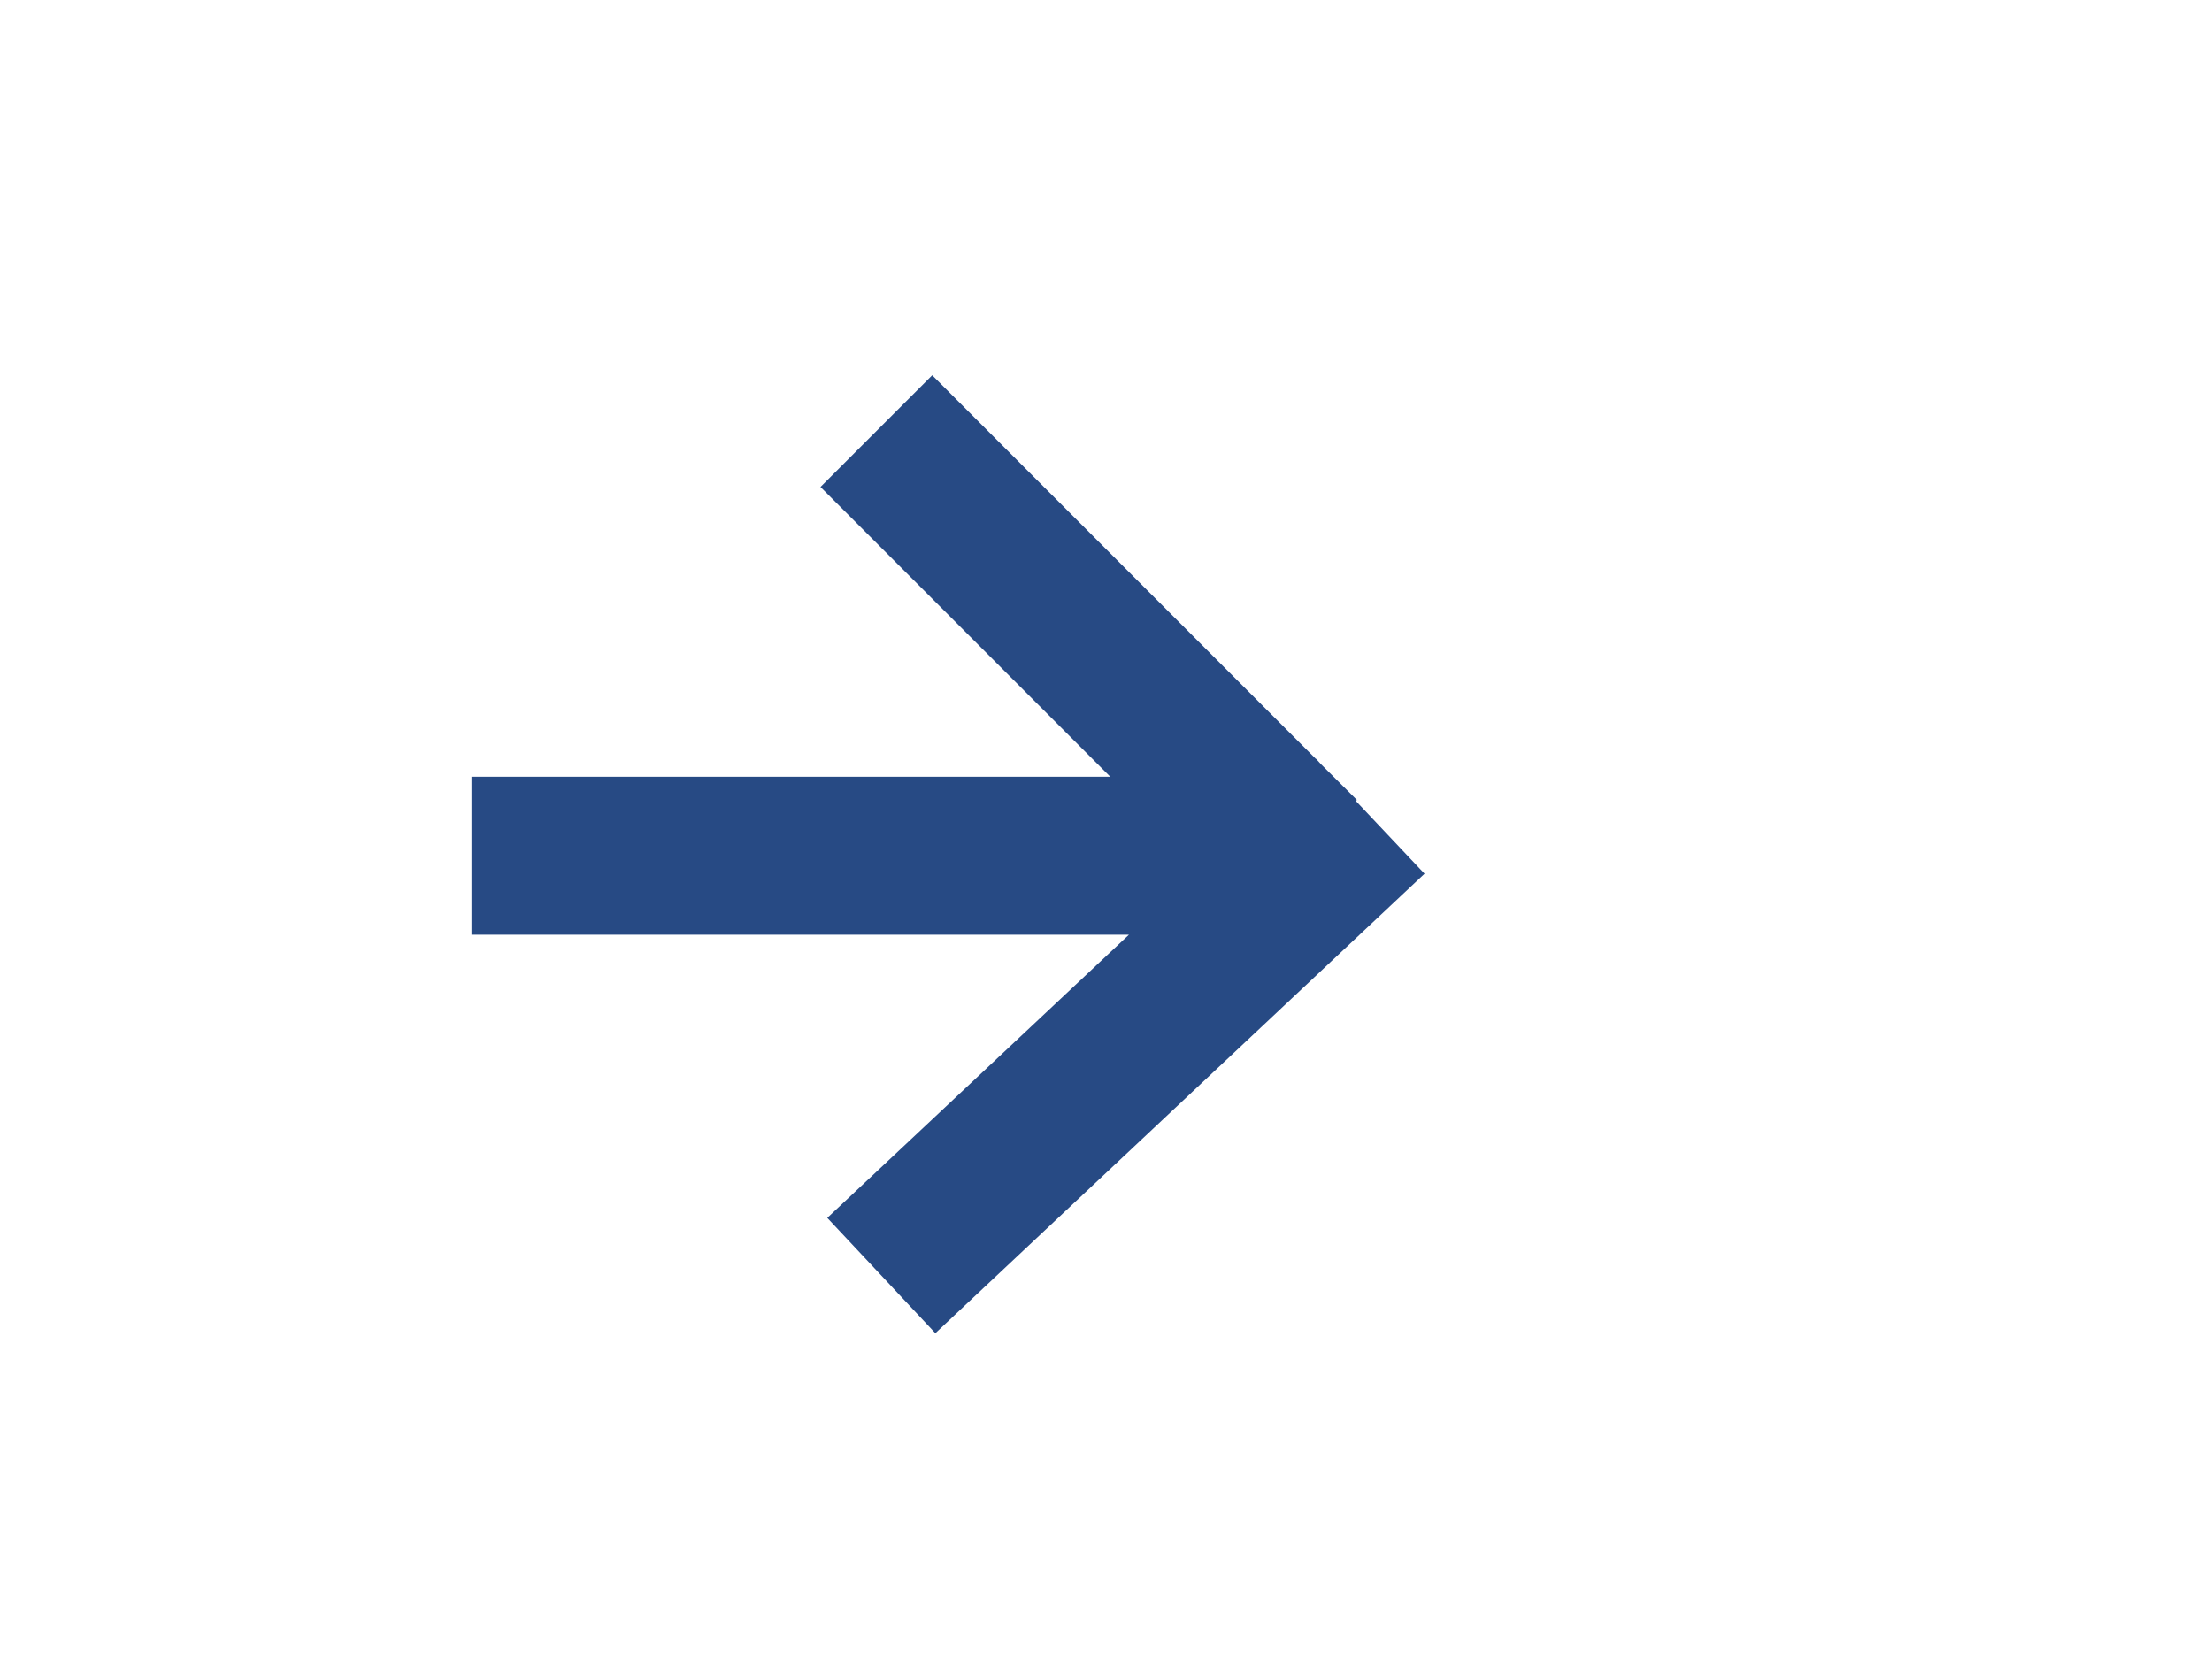 <?xml version="1.0" encoding="utf-8"?>
<!-- Generator: Adobe Illustrator 16.0.2, SVG Export Plug-In . SVG Version: 6.00 Build 0)  -->
<!DOCTYPE svg PUBLIC "-//W3C//DTD SVG 1.1//EN" "http://www.w3.org/Graphics/SVG/1.1/DTD/svg11.dtd">
<svg version="1.1" id="Layer_1" xmlns="http://www.w3.org/2000/svg" xmlns:xlink="http://www.w3.org/1999/xlink" x="0px" y="0px"
	 width="14px" height="10.5px" viewBox="0 0 14 10.5" enable-background="new 0 0 14 10.5" xml:space="preserve">
<polygon fill="#274A84" points="8.581,5.069 8.588,5.063 8.359,4.835 8.329,4.802 8.328,4.803 5.9,2.375 5.193,3.082 7.027,4.916 
	2.984,4.916 2.984,5.916 7.145,5.916 5.236,7.708 5.92,8.438 9.016,5.53 "/>
</svg>

